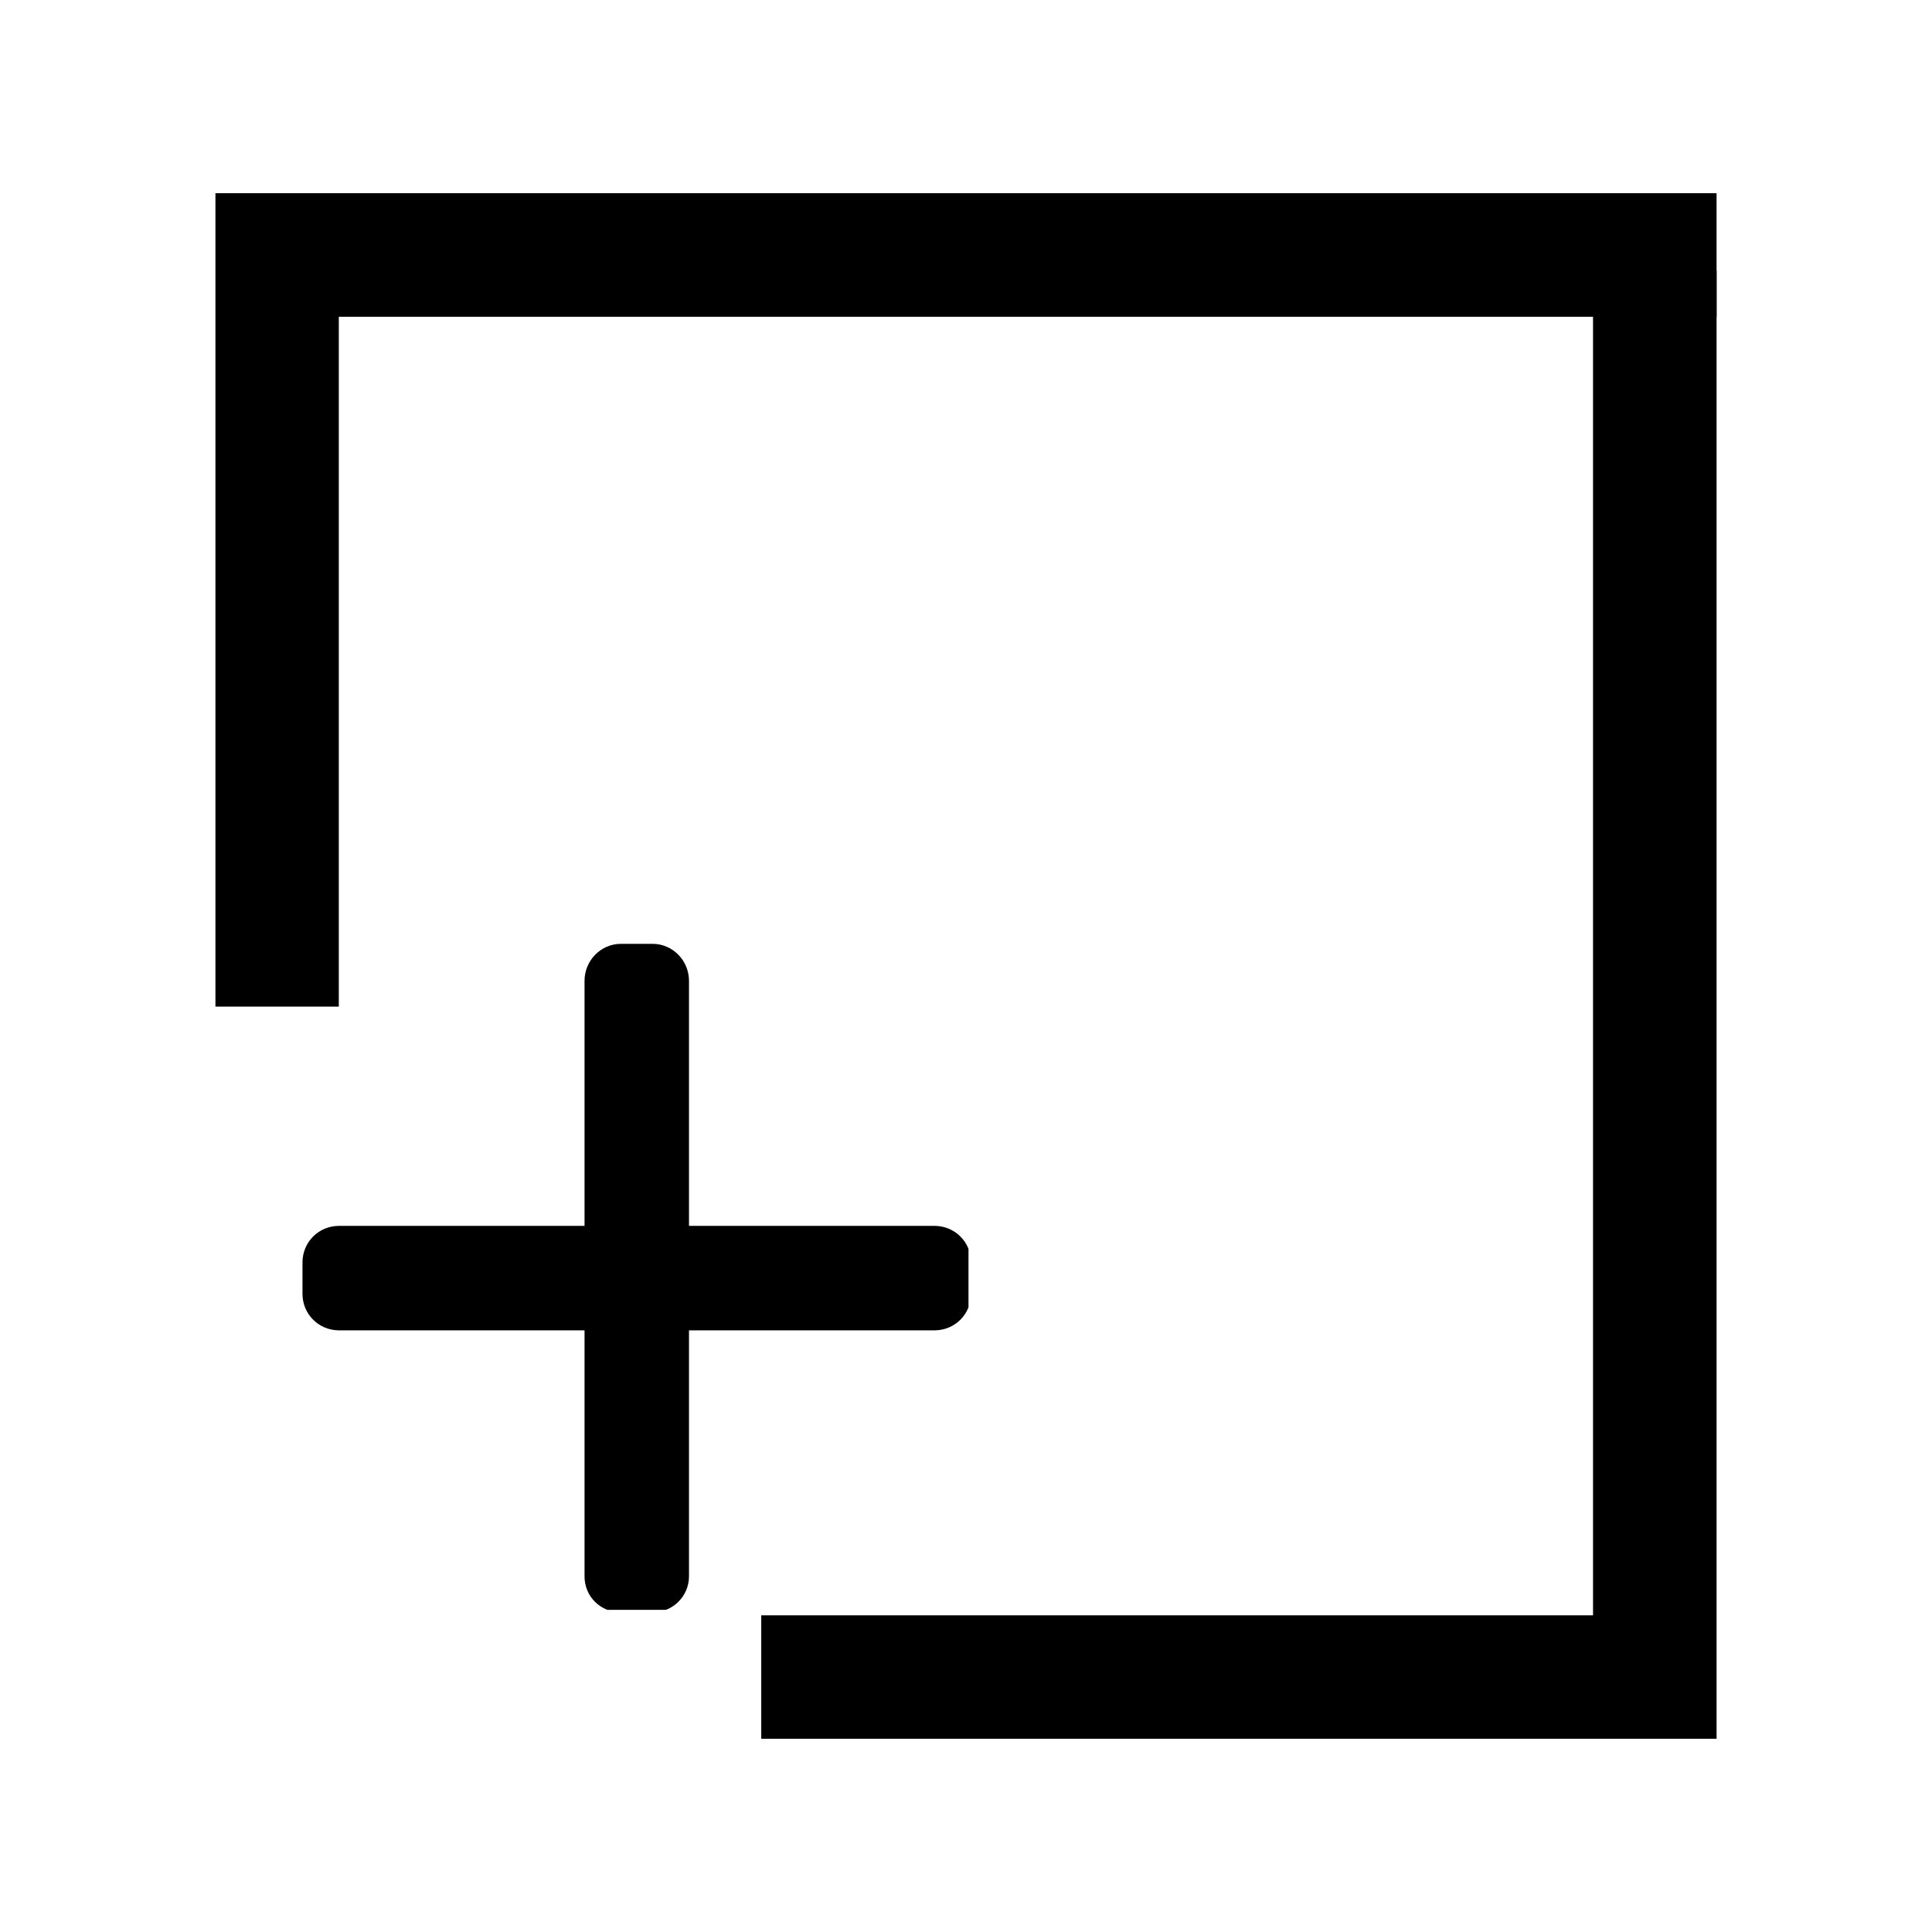<?xml version="1.0" encoding="UTF-8"?>
<svg xmlns="http://www.w3.org/2000/svg" xmlns:xlink="http://www.w3.org/1999/xlink" width="375pt" height="375pt" viewBox="0 0 375 375" version="1.2">
<defs>
<clipPath id="clip1">
  <path d="M 58.711 183.195 L 187.984 183.195 L 187.984 312.469 L 58.711 312.469 Z M 58.711 183.195 "/>
</clipPath>
</defs>
<g id="surface1">
<path style=" stroke:none;fill-rule:nonzero;fill:rgb(0%,0%,0%);fill-opacity:1;" d="M 199.316 337.492 L 333.188 337.492 L 333.188 52.457 L 309.207 52.457 L 309.207 313.535 L 147.758 313.535 L 147.758 337.492 Z M 199.316 337.492 "/>
<path style=" stroke:none;fill-rule:nonzero;fill:rgb(0%,0%,0%);fill-opacity:1;" d="M 281.695 37.5 L 41.816 37.5 L 41.816 195.383 L 65.762 195.383 L 65.762 61.484 L 333.184 61.484 L 333.184 37.5 Z M 281.695 37.5 "/>
<g clip-path="url(#clip1)" clip-rule="nonzero">
<path style=" stroke:none;fill-rule:nonzero;fill:rgb(0%,0%,0%);fill-opacity:1;" d="M 181.383 237.941 L 133.734 237.941 L 133.734 190.395 C 133.734 186.441 130.59 183.195 126.637 183.195 L 120.555 183.195 C 116.602 183.195 113.457 186.441 113.457 190.395 L 113.457 237.941 L 65.809 237.941 C 61.855 237.941 58.711 241.086 58.711 245.039 L 58.711 251.121 C 58.711 255.074 61.855 258.219 65.809 258.219 L 113.457 258.219 L 113.457 305.969 C 113.457 309.926 116.602 312.965 120.555 312.965 L 126.637 312.965 C 130.59 312.965 133.734 309.824 133.734 305.969 L 133.734 258.219 L 181.383 258.219 C 185.34 258.219 188.48 255.074 188.48 251.121 L 188.48 245.039 C 188.48 241.086 185.34 237.941 181.383 237.941 Z M 181.383 237.941 "/>
</g>
</g>
</svg>

